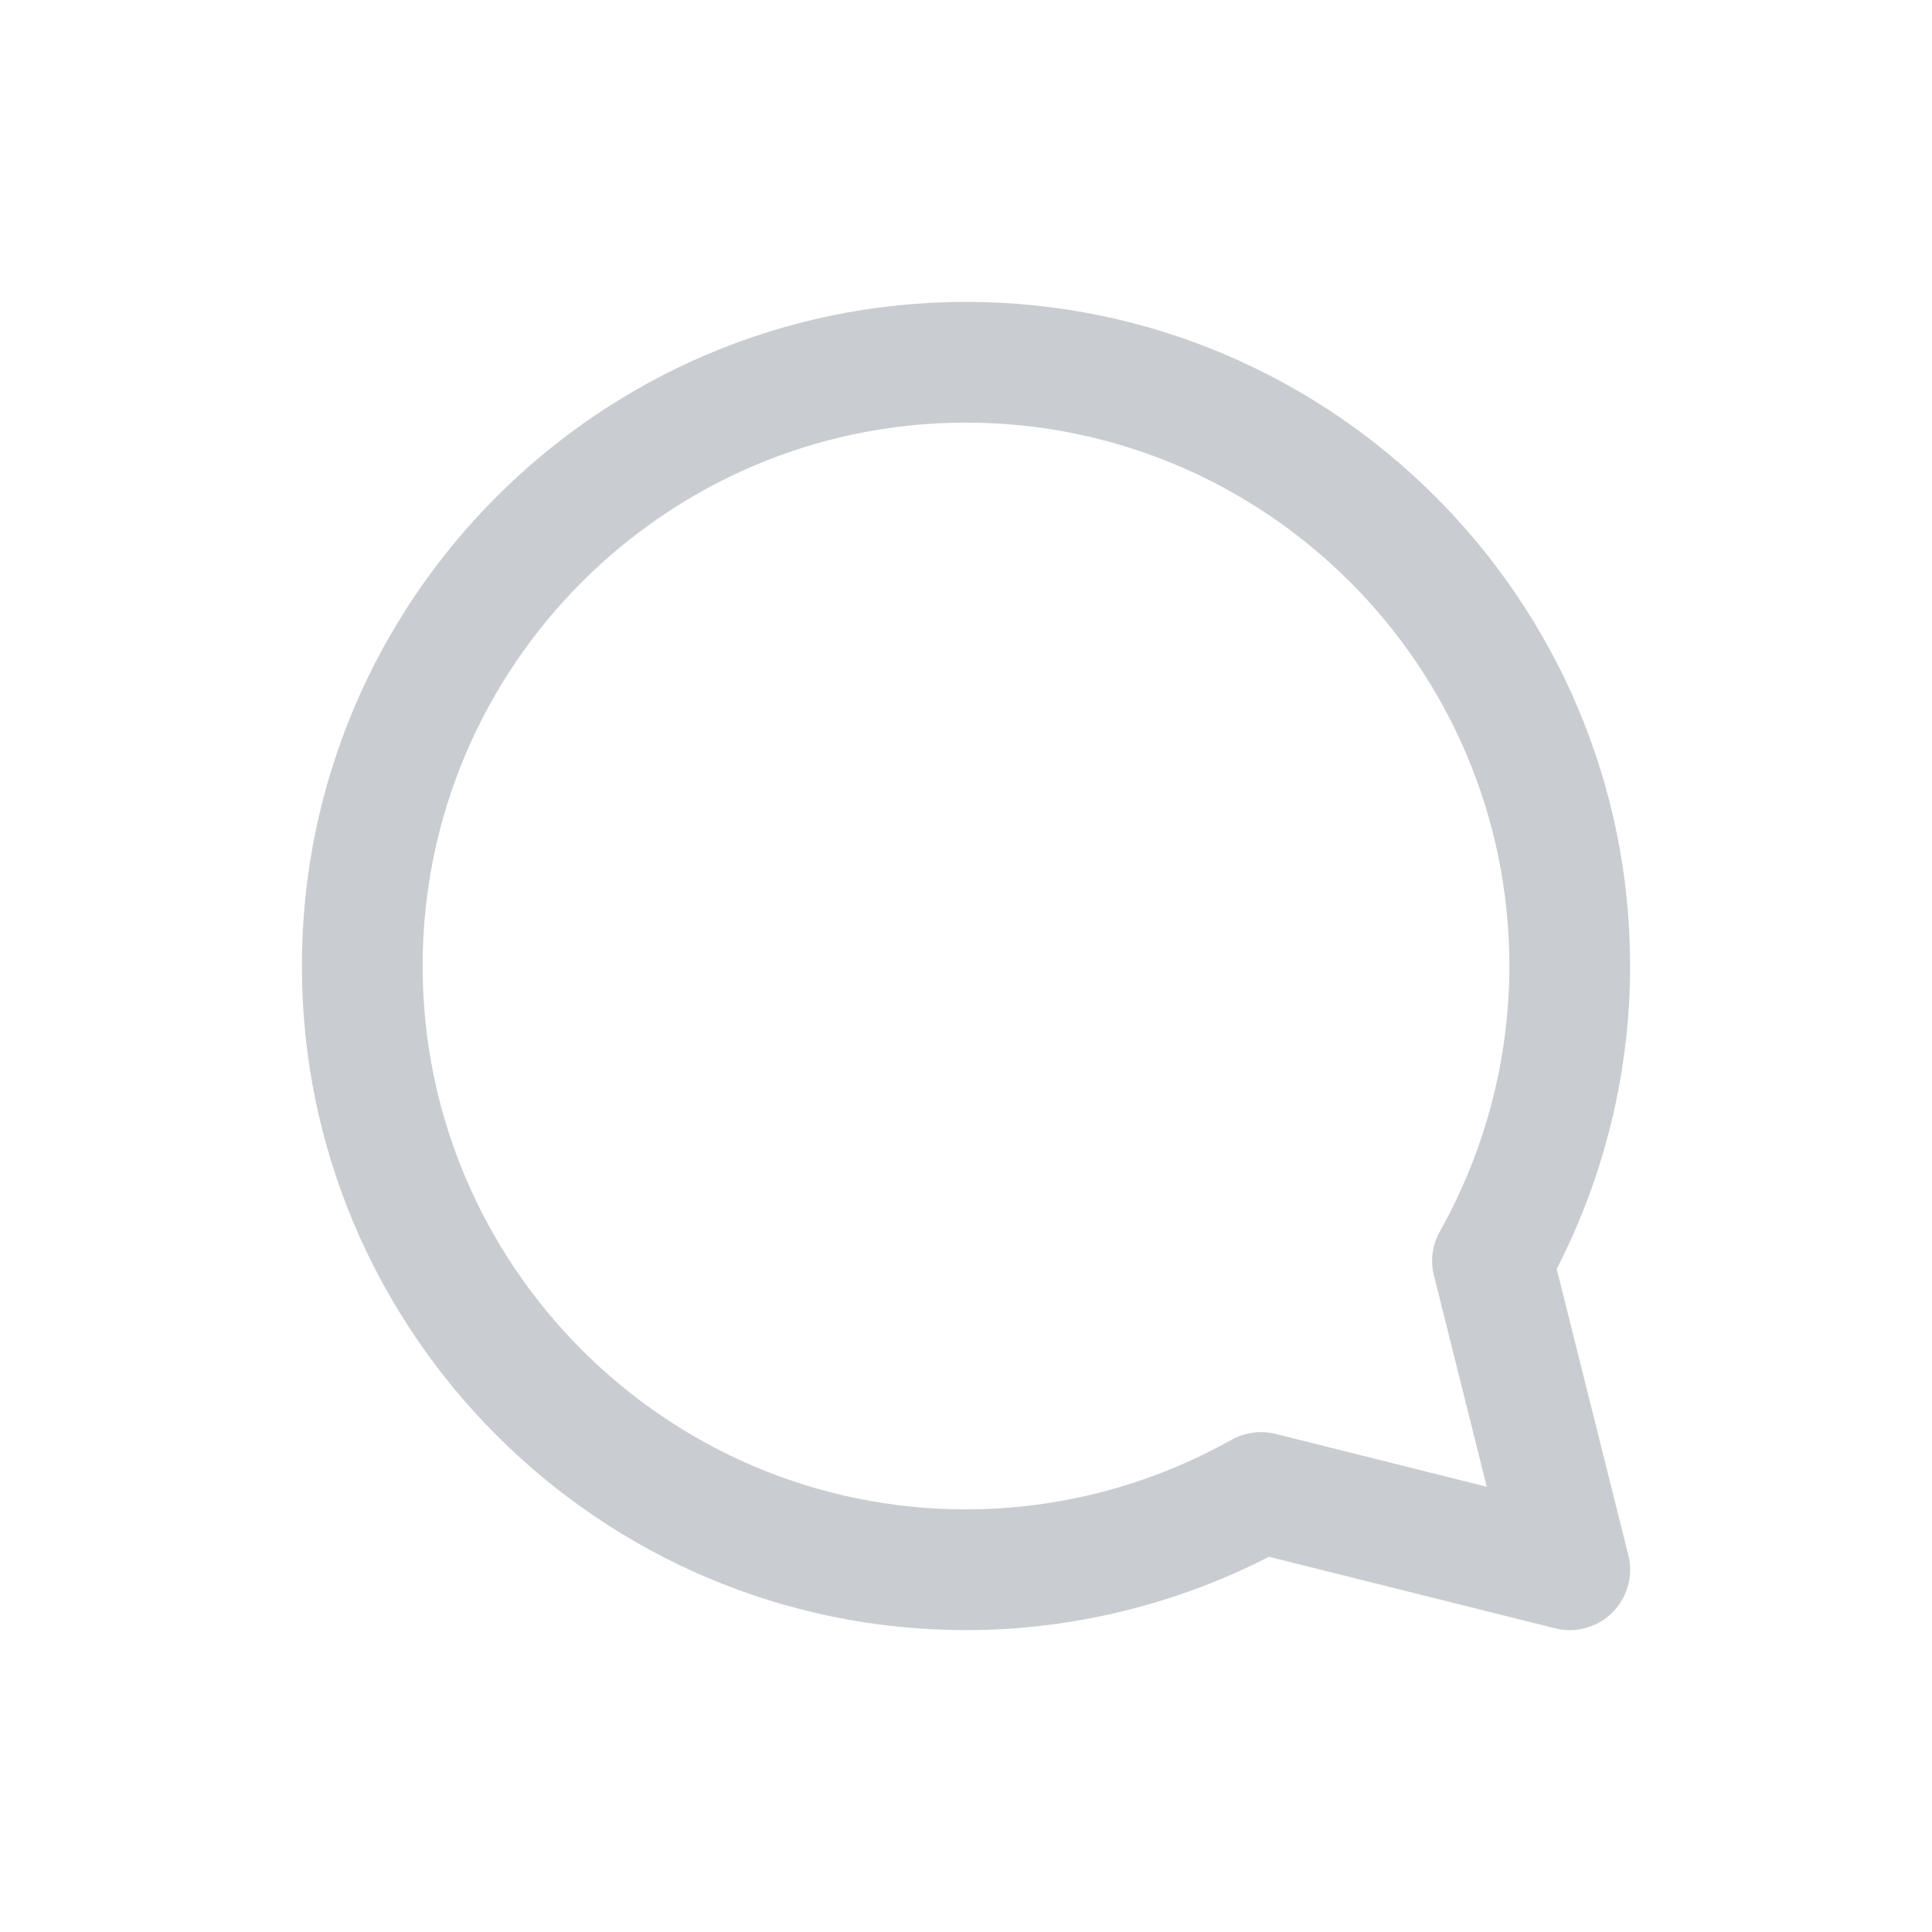 <svg width="28" height="28" viewBox="0 0 28 28" fill="none" xmlns="http://www.w3.org/2000/svg">
<path d="M22.561 18.39C23.259 17.032 23.624 15.527 23.625 14C23.625 8.693 19.307 4.375 14 4.375C8.693 4.375 4.375 8.693 4.375 14C4.375 19.307 8.693 23.625 14 23.625C15.524 23.625 17.035 23.258 18.391 22.562L22.538 23.599C22.685 23.636 22.838 23.634 22.984 23.593C23.129 23.553 23.262 23.476 23.369 23.369C23.476 23.262 23.553 23.129 23.593 22.983C23.634 22.838 23.636 22.684 23.599 22.537L22.561 18.39ZM20.782 18.486L21.547 21.547L18.486 20.781C18.27 20.728 18.041 20.759 17.846 20.867C16.672 21.527 15.347 21.874 14 21.875C9.657 21.875 6.125 18.342 6.125 14C6.125 9.658 9.657 6.125 14 6.125C18.343 6.125 21.875 9.658 21.875 14C21.874 15.347 21.527 16.671 20.868 17.846C20.758 18.04 20.727 18.27 20.782 18.486Z" fill="#C9CDD2"/>
</svg>
